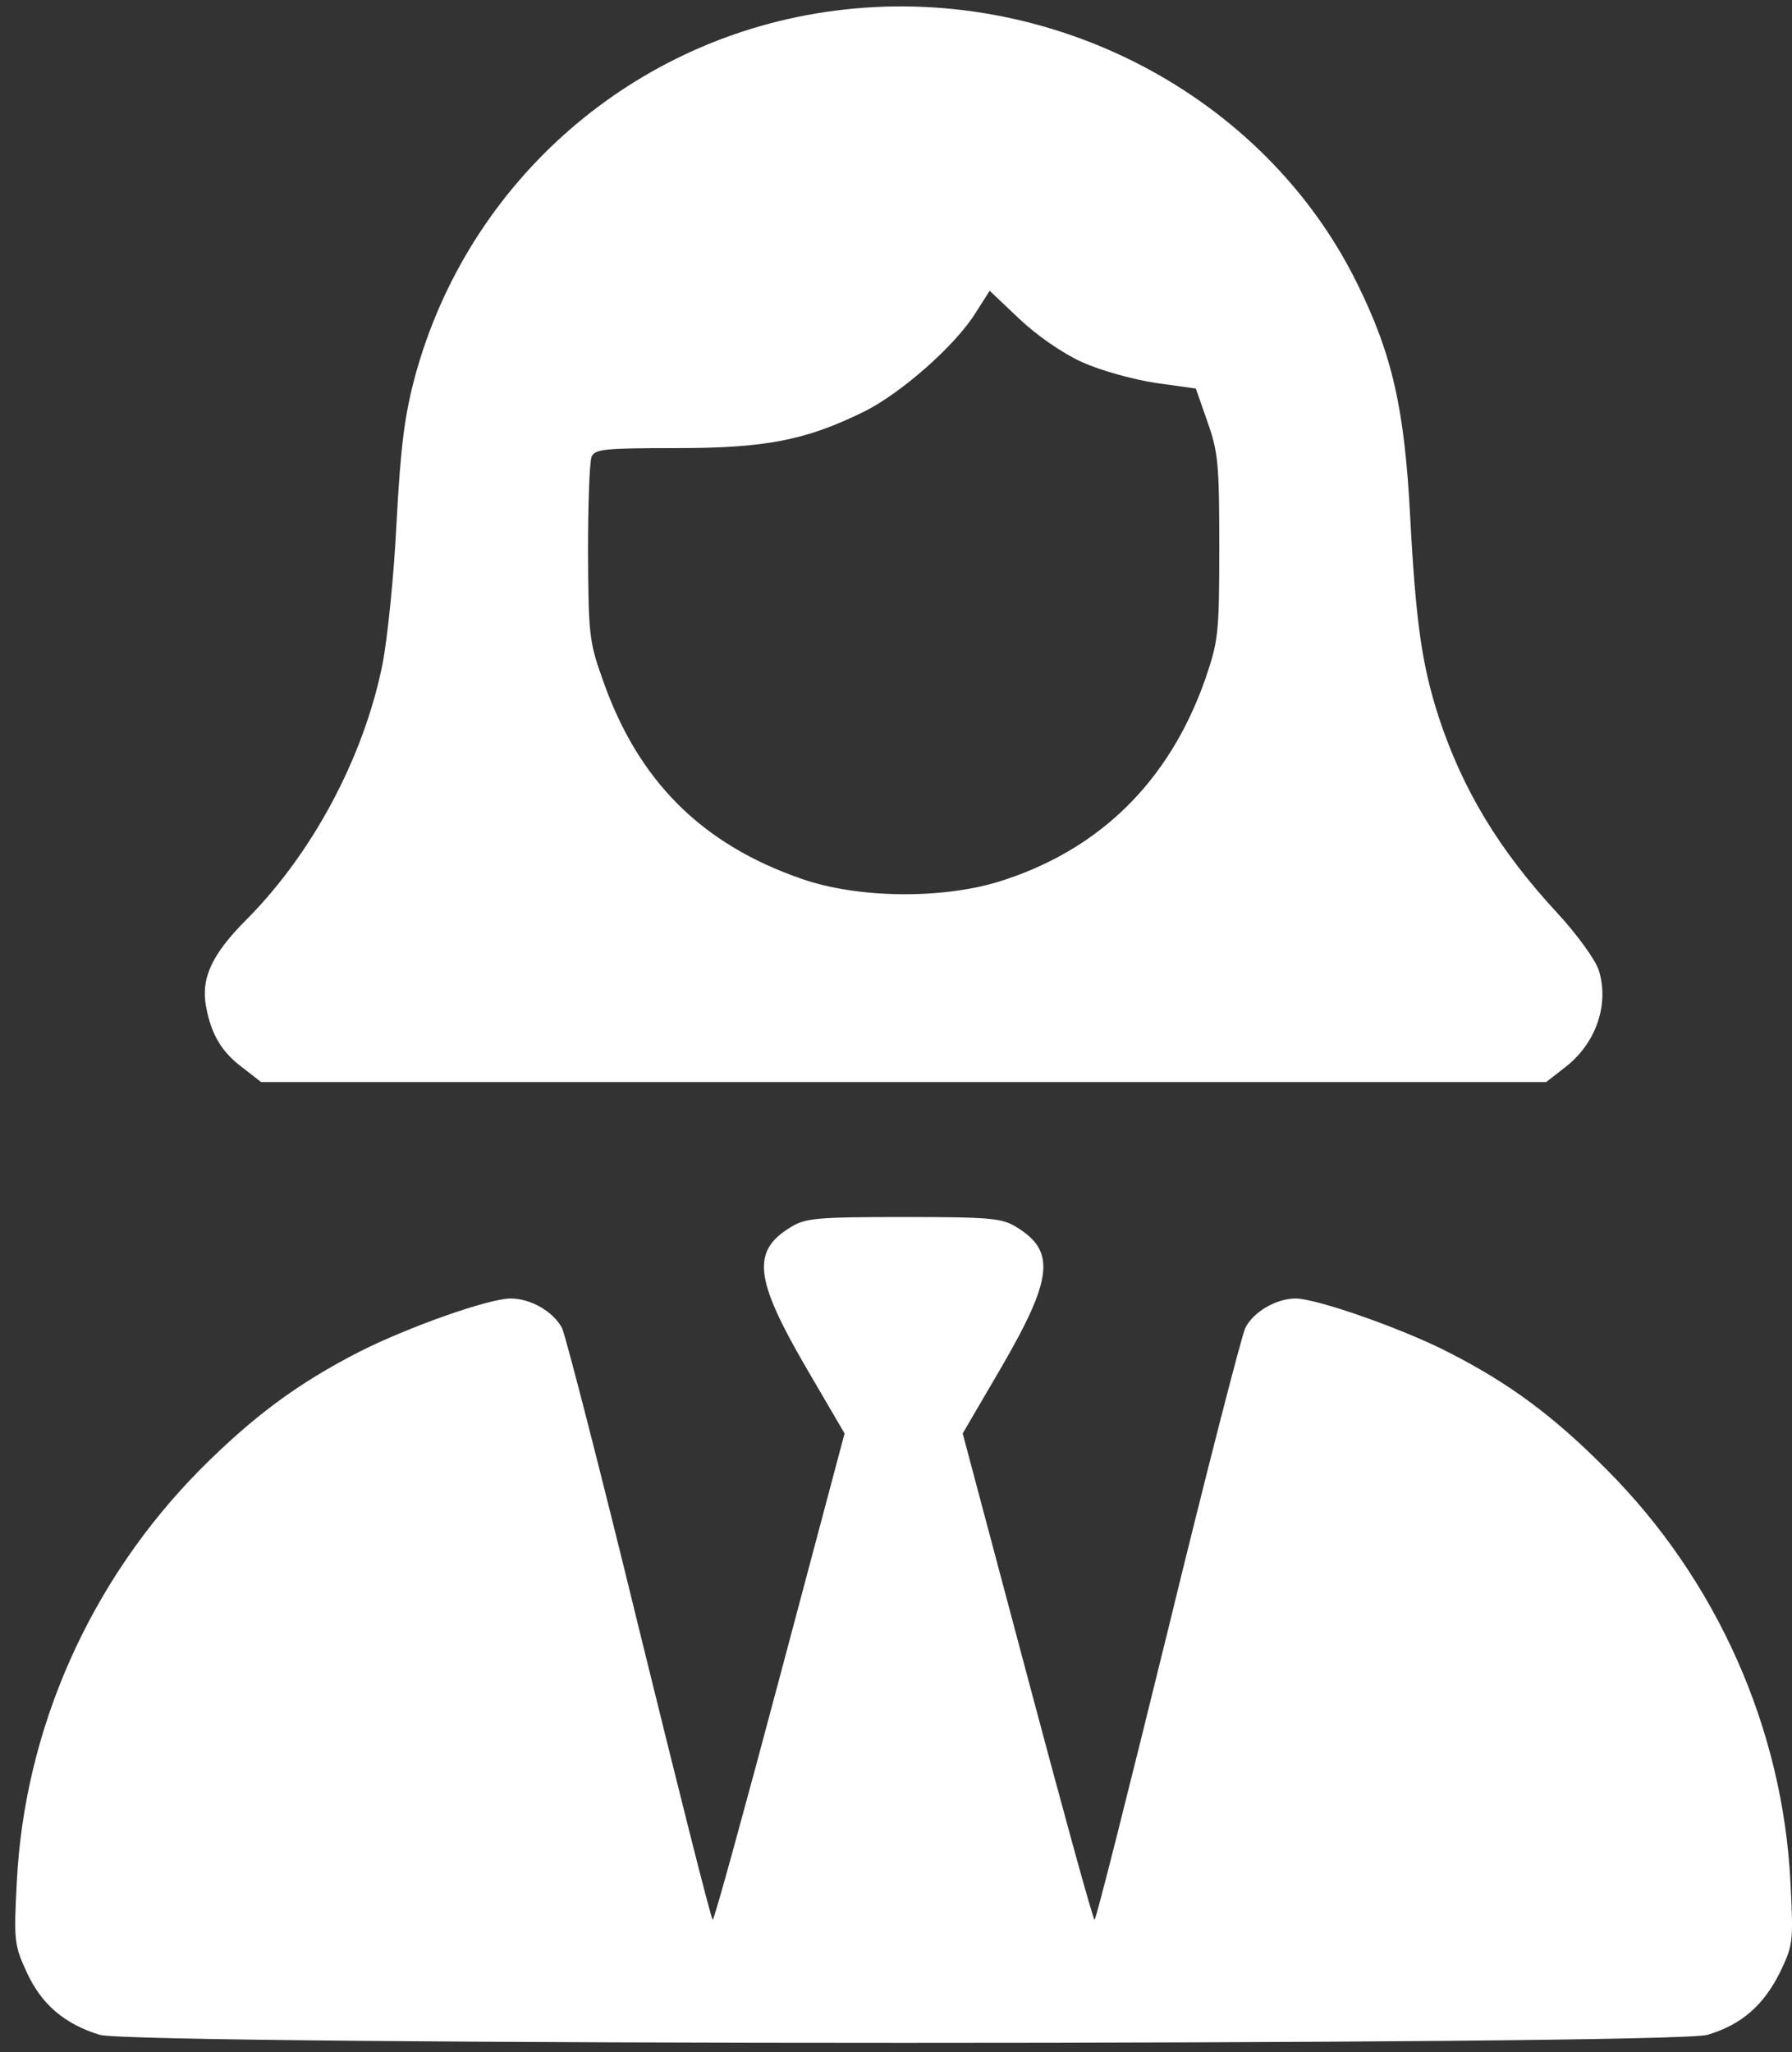 <?xml version="1.0" standalone="no"?>
<!DOCTYPE svg PUBLIC "-//W3C//DTD SVG 20010904//EN"
 "http://www.w3.org/TR/2001/REC-SVG-20010904/DTD/svg10.dtd">
<svg version="1.0" xmlns="http://www.w3.org/2000/svg"
 width="352pt" height="403pt" viewBox="0 0 352 403"
 preserveAspectRatio="xMidYMid meet">
<rect x="0" y="0" width="352" height="403" fill="#333333" stroke="none"/>
<g transform="translate(0,403) scale(0.1,-0.1)" fill="#ffffff" stroke="none">
<path d="M1640 4009 c-396 -51 -721 -335 -825 -719 -20 -75 -28 -135 -36 -285
-5 -104 -18 -231 -28 -281 -37 -182 -137 -369 -266 -499 -69 -69 -91 -116 -80
-173 10 -53 30 -88 72 -119 l36 -28 1262 0 1262 0 36 28 c62 47 89 125 67 193
-7 20 -43 70 -81 111 -114 123 -186 242 -233 385 -33 102 -45 186 -56 393 -11
212 -35 319 -105 460 -183 370 -603 589 -1025 534z m485 -690 c38 -17 100 -34
145 -41 l79 -11 23 -66 c21 -59 23 -84 23 -246 0 -171 -2 -184 -28 -260 -71
-201 -209 -336 -407 -397 -113 -34 -276 -32 -385 6 -197 68 -322 193 -391 391
-27 75 -28 90 -29 250 0 94 3 178 7 188 7 15 24 17 165 17 177 0 255 15 371
72 72 36 178 129 218 193 l28 44 58 -55 c35 -33 84 -67 123 -85z"/>
<path d="M1553 1620 c-77 -47 -71 -101 30 -275 l76 -130 -127 -477 c-70 -263
-129 -478 -132 -478 -3 0 -67 255 -144 568 -76 312 -145 579 -152 594 -17 32
-61 58 -101 58 -43 0 -201 -56 -296 -104 -123 -63 -209 -127 -313 -231 -217
-219 -346 -510 -361 -811 -6 -114 -5 -124 19 -176 29 -64 75 -103 144 -124 71
-21 3087 -21 3158 0 67 20 110 58 142 122 26 54 27 59 21 177 -15 303 -145
595 -362 812 -103 104 -191 169 -309 229 -91 47 -260 106 -301 106 -38 0 -83
-26 -99 -58 -7 -15 -76 -282 -152 -594 -77 -313 -141 -568 -144 -568 -3 0 -62
215 -132 478 l-127 477 76 130 c101 174 107 228 30 275 -29 18 -51 20 -222 20
-171 0 -193 -2 -222 -20z"/>
</g>
</svg>
